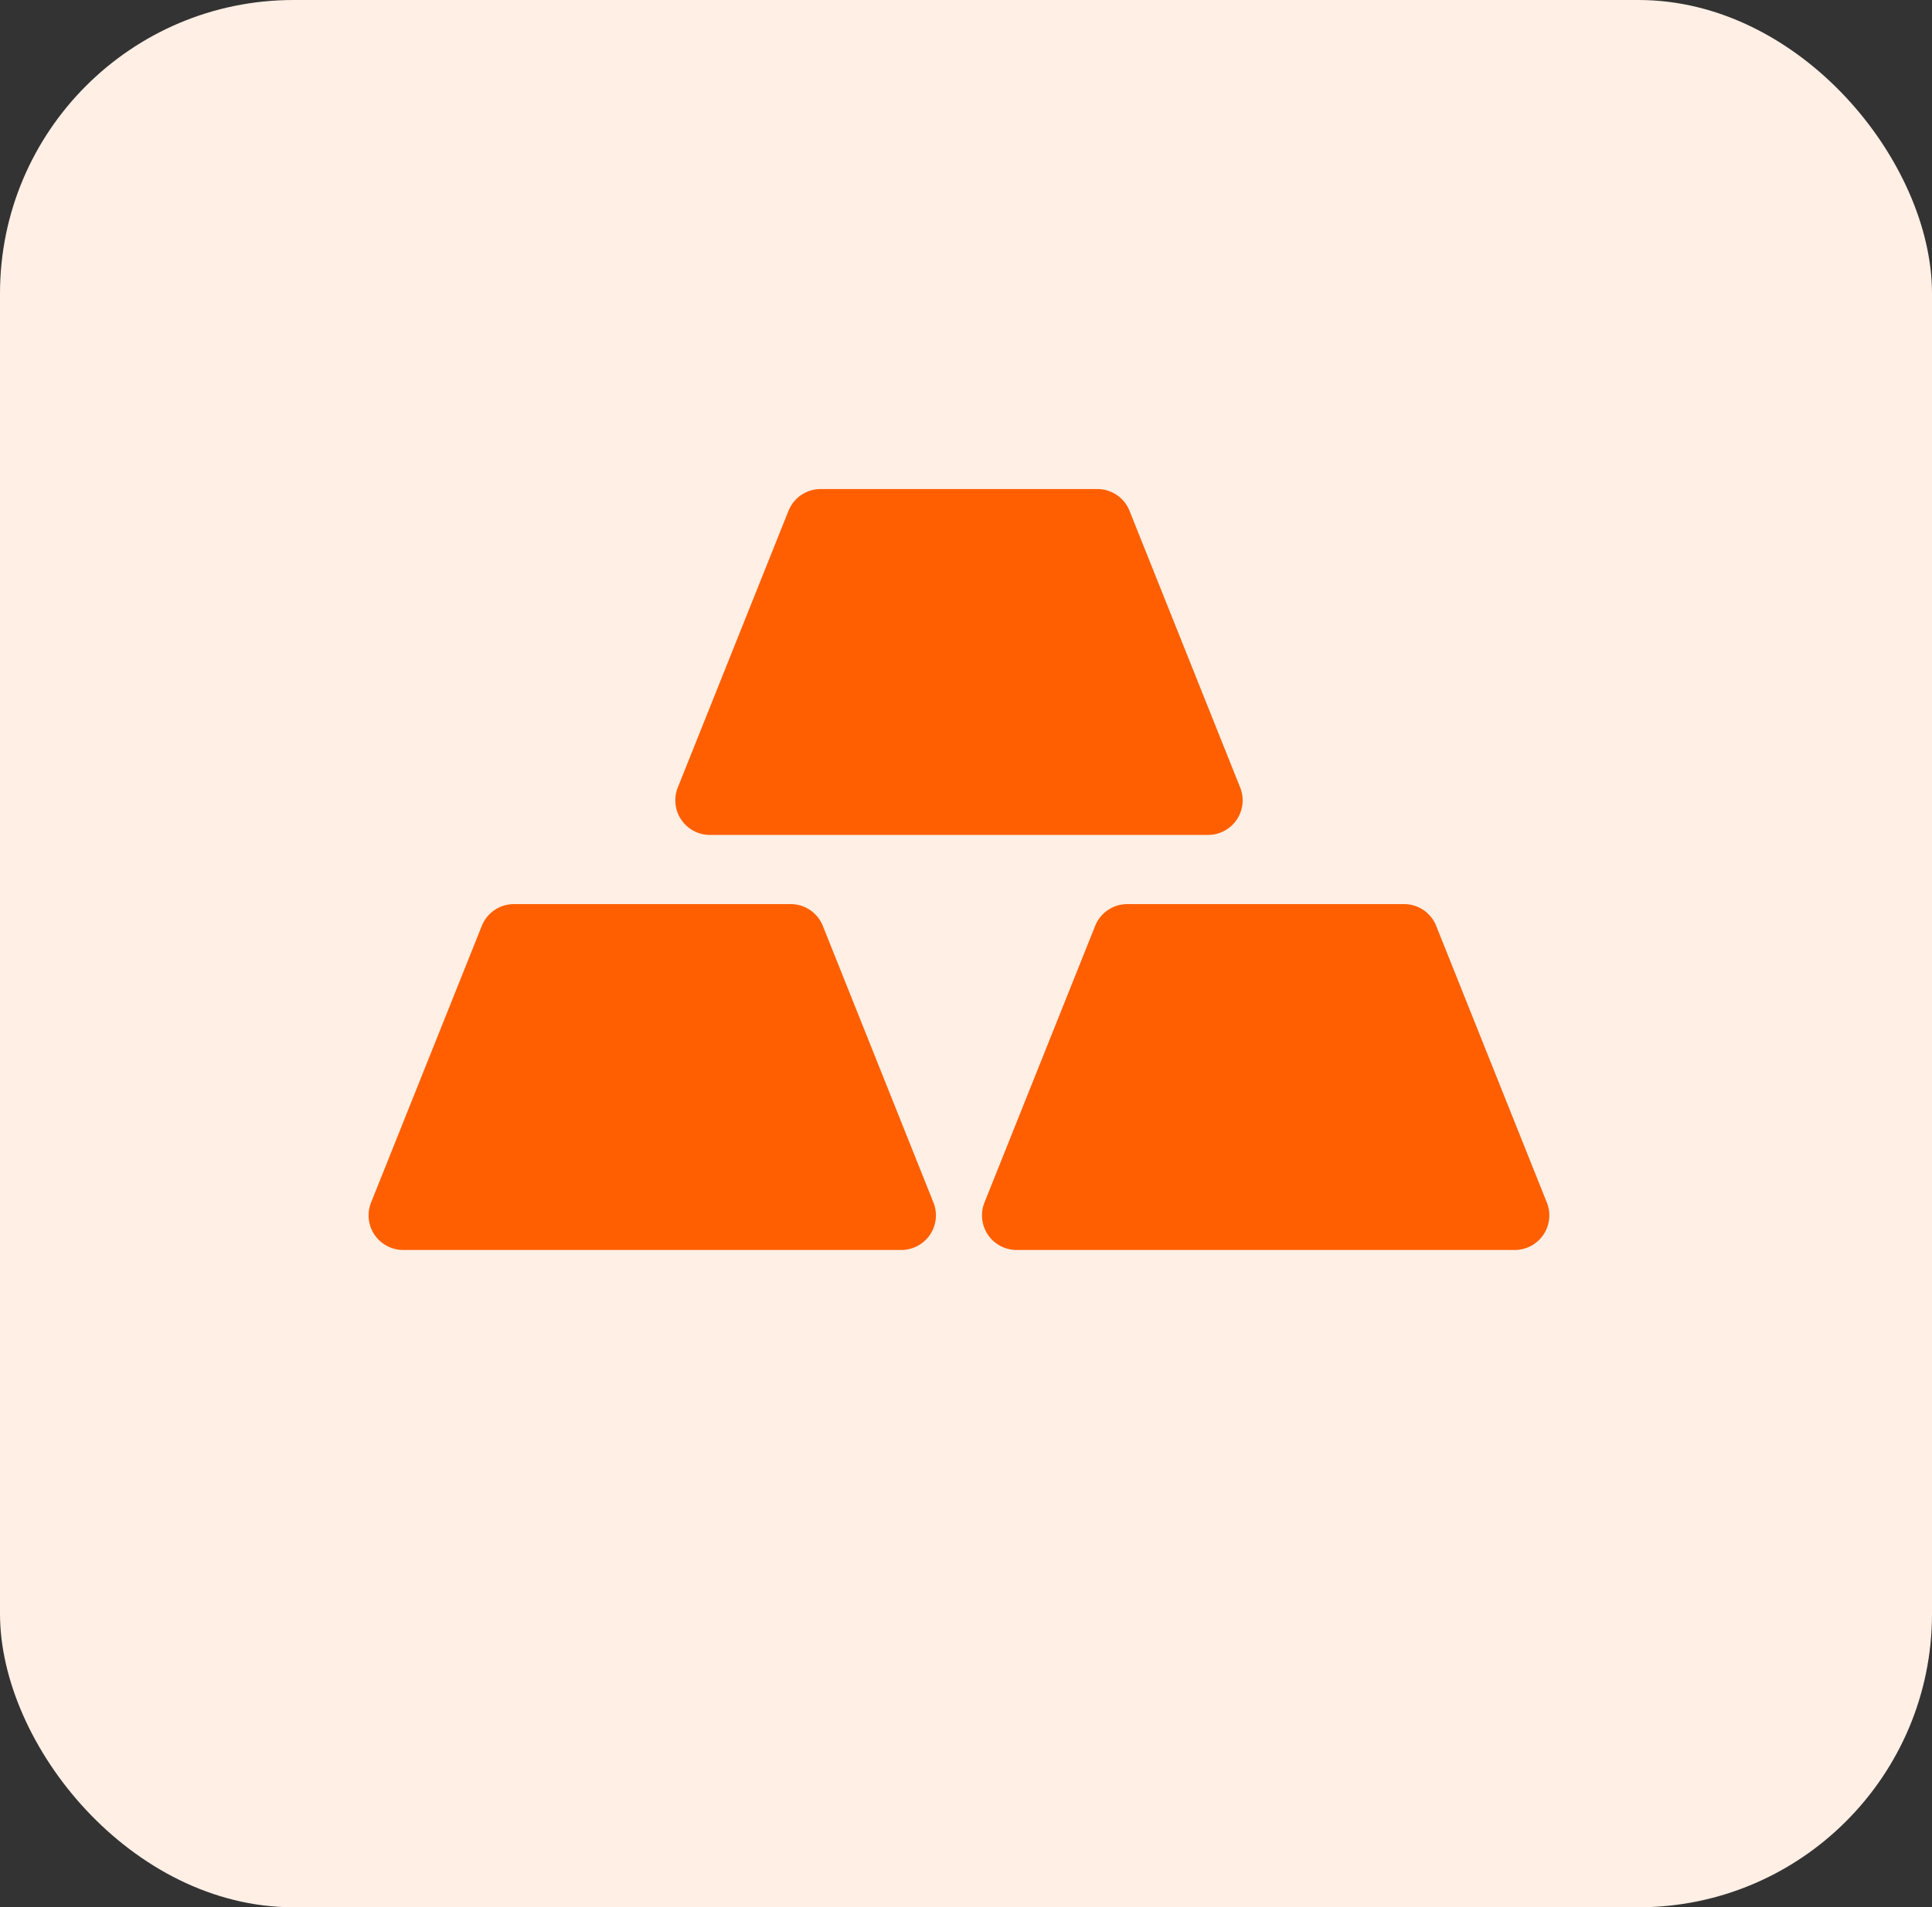 <svg xmlns="http://www.w3.org/2000/svg" width="79" height="78" viewBox="0 0 79 78">
  <rect x="0" y="0" width="79" height="78" fill="#333333" stroke="none"/>
  <g id="Group_351" data-name="Group 351" transform="translate(-1253 -2733)">
    <rect id="Rectangle_1090" data-name="Rectangle 1090" width="79" height="78" rx="12" transform="translate(1253 2733)" fill="#ffefe5"/>
    <g id="Group_274" data-name="Group 274" transform="translate(1268.073 2571)">
      <g id="Group_271" data-name="Group 271" transform="translate(12.541 182)">
        <path id="Path_504" data-name="Path 504" d="M151.556,182.889a1.415,1.415,0,0,0-1.314-.889H138.926a1.415,1.415,0,0,0-1.314.889l-4.527,11.316a1.415,1.415,0,0,0,1.313,1.94h20.37a1.415,1.415,0,0,0,1.313-1.94Z" transform="translate(-132.984 -182)" fill="#ff5f00"/>
      </g>
      <g id="Group_272" data-name="Group 272" transform="translate(0 198.974)">
        <path id="Path_505" data-name="Path 505" d="M18.572,362.889A1.415,1.415,0,0,0,17.259,362H5.943a1.415,1.415,0,0,0-1.314.889L.1,374.205a1.415,1.415,0,0,0,1.313,1.94h20.37a1.415,1.415,0,0,0,1.313-1.94Z" transform="translate(0 -362)" fill="#ff5f00"/>
      </g>
      <g id="Group_273" data-name="Group 273" transform="translate(25.081 198.974)">
        <path id="Path_506" data-name="Path 506" d="M284.539,362.889a1.415,1.415,0,0,0-1.314-.889H271.909a1.415,1.415,0,0,0-1.314.889l-4.527,11.316a1.415,1.415,0,0,0,1.313,1.94h20.37a1.415,1.415,0,0,0,1.313-1.94Z" transform="translate(-265.967 -362)" fill="#ff5f00"/>
      </g>
    </g>
  </g>
</svg>
